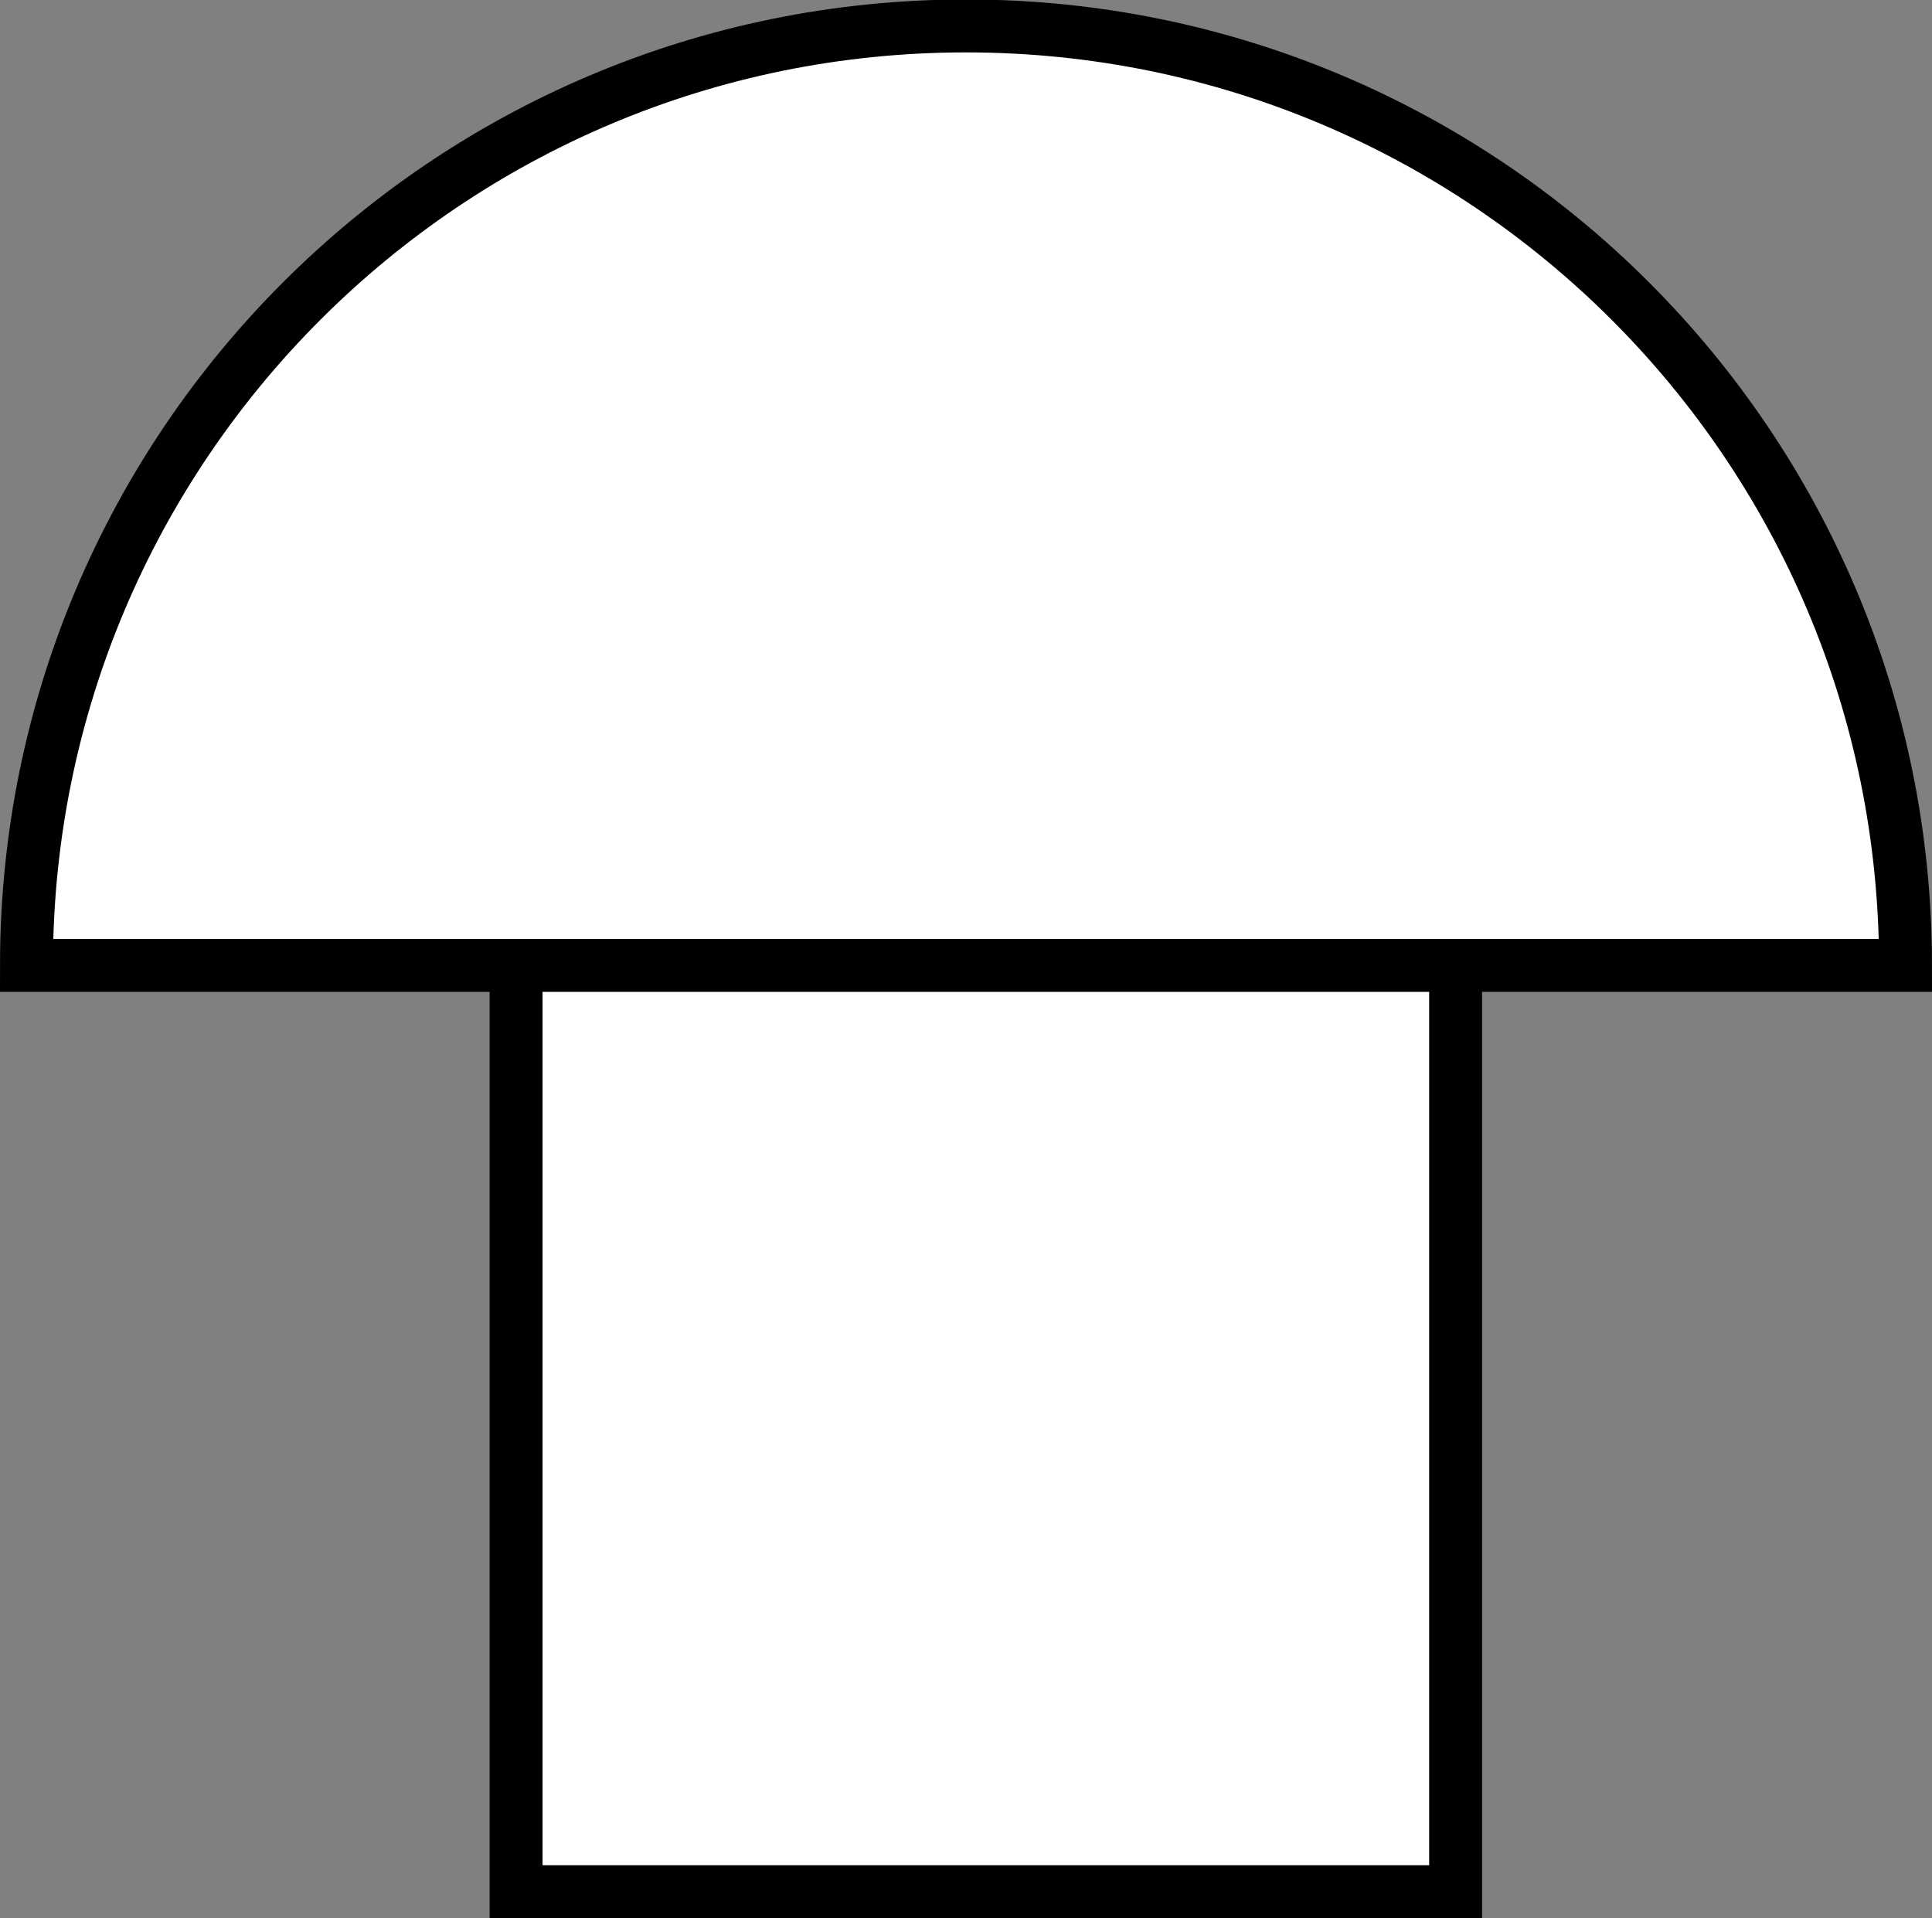 <svg xmlns="http://www.w3.org/2000/svg" xmlns:xlink="http://www.w3.org/1999/xlink" xmlns:a="http://ns.adobe.com/AdobeSVGViewerExtensions/3.0/" width="36.5" height="36.24" viewBox="0 0 36.5 36.24" overflow="visible" enable-background="new 0 0 36.5 36.24" xml:space="preserve" preserveAspectRatio="xMidYMid meet" zoomAndPan="magnify" version="1.0" contentScriptType="text/ecmascript" contentStyleType="text/css">

	<rect x="0" y="0" width="36.5" height="36.24" fill="#808080" stroke="none"/>

	<g id="Layer_1">

		<path fill="#FFFFFF" stroke="#000000" d="M9.75,18.24v17.5H27.5v-17.5"/>

		<path fill="#FFFFFF" stroke="#000000" d="M36,18.24c0-9.803-7.947-17.75-17.75-17.75S0.5,8.437,0.5,18.24H36z"/>

	</g>

</svg>
